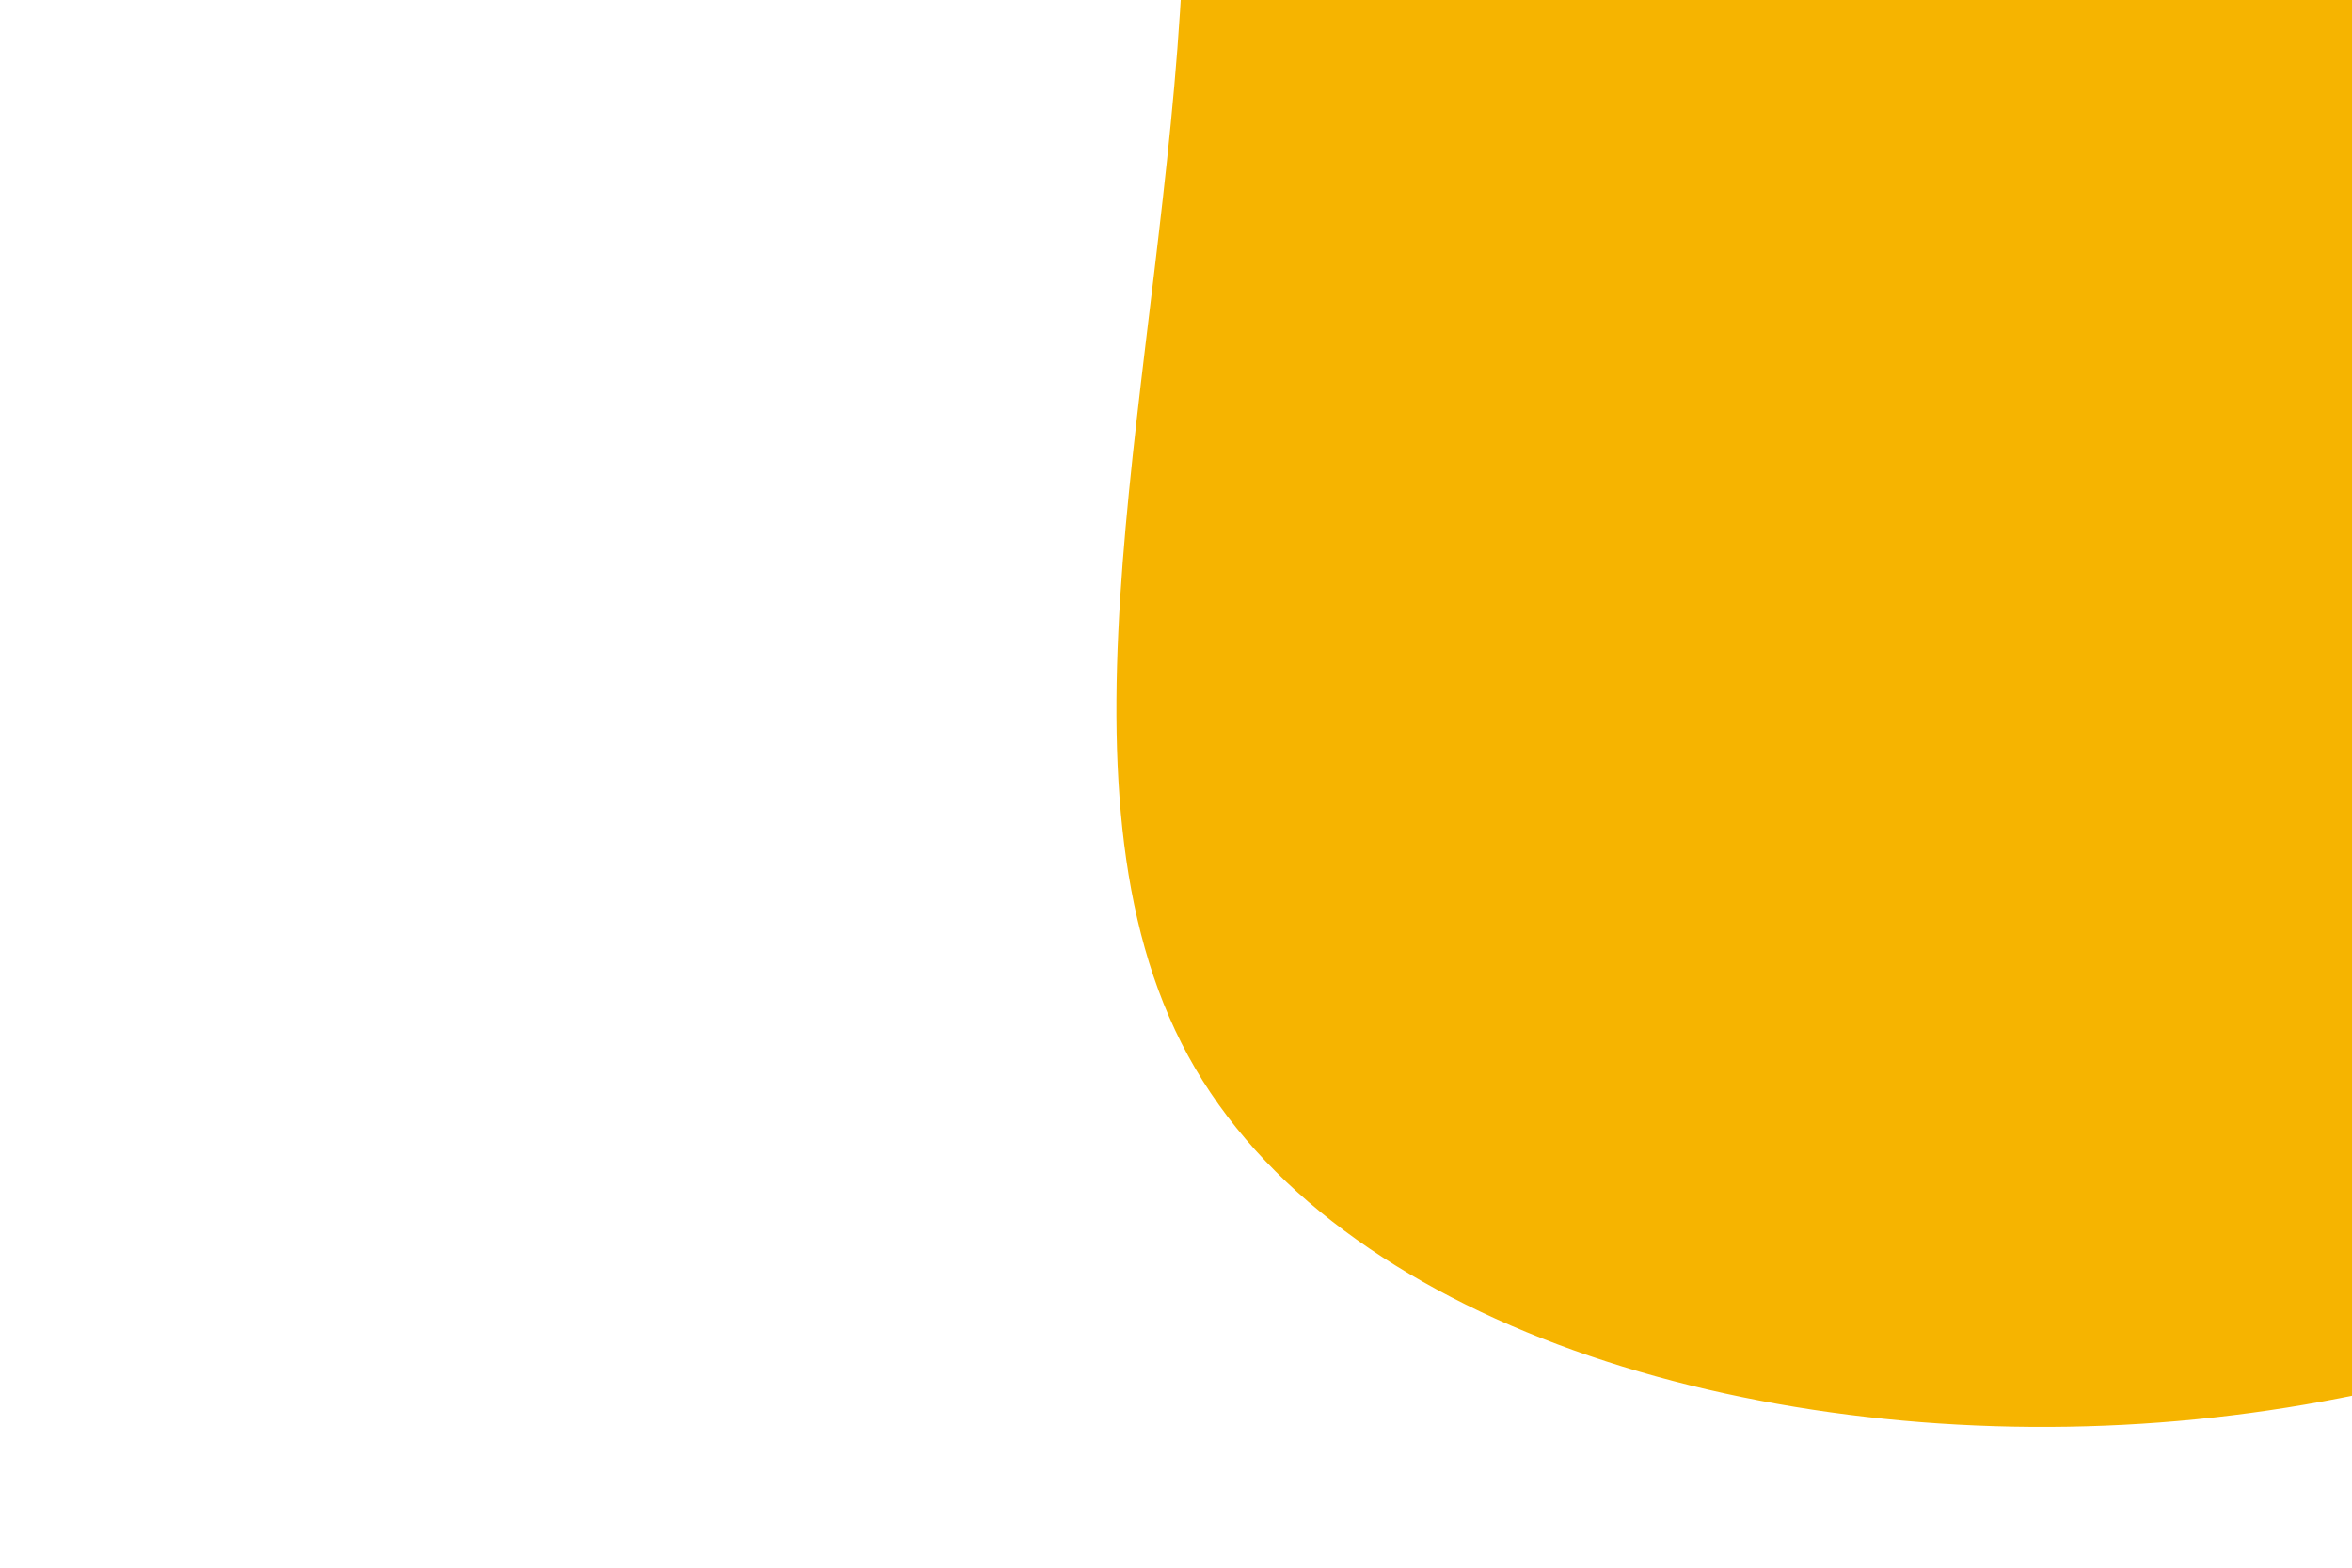 <svg id="visual" viewBox="0 0 900 600" width="900" height="600" xmlns="http://www.w3.org/2000/svg" xmlns:xlink="http://www.w3.org/1999/xlink" version="1.1"><g transform="translate(829.043 -17.3)"><path d="M327.4 -322.9C431.4 -223.4 527.7 -111.7 541.9 14.1C556 140 488 280 384 383.2C280 486.3 140 552.7 -9.5 562.2C-159.1 571.8 -318.2 524.5 -374.4 421.4C-430.7 318.2 -384.1 159.1 -376.7 7.4C-369.3 -144.2 -401 -288.5 -344.8 -388C-288.5 -487.5 -144.2 -542.2 -16.3 -526C111.7 -509.7 223.4 -422.4 327.4 -322.9" fill="#F6B400"></path></g></svg>